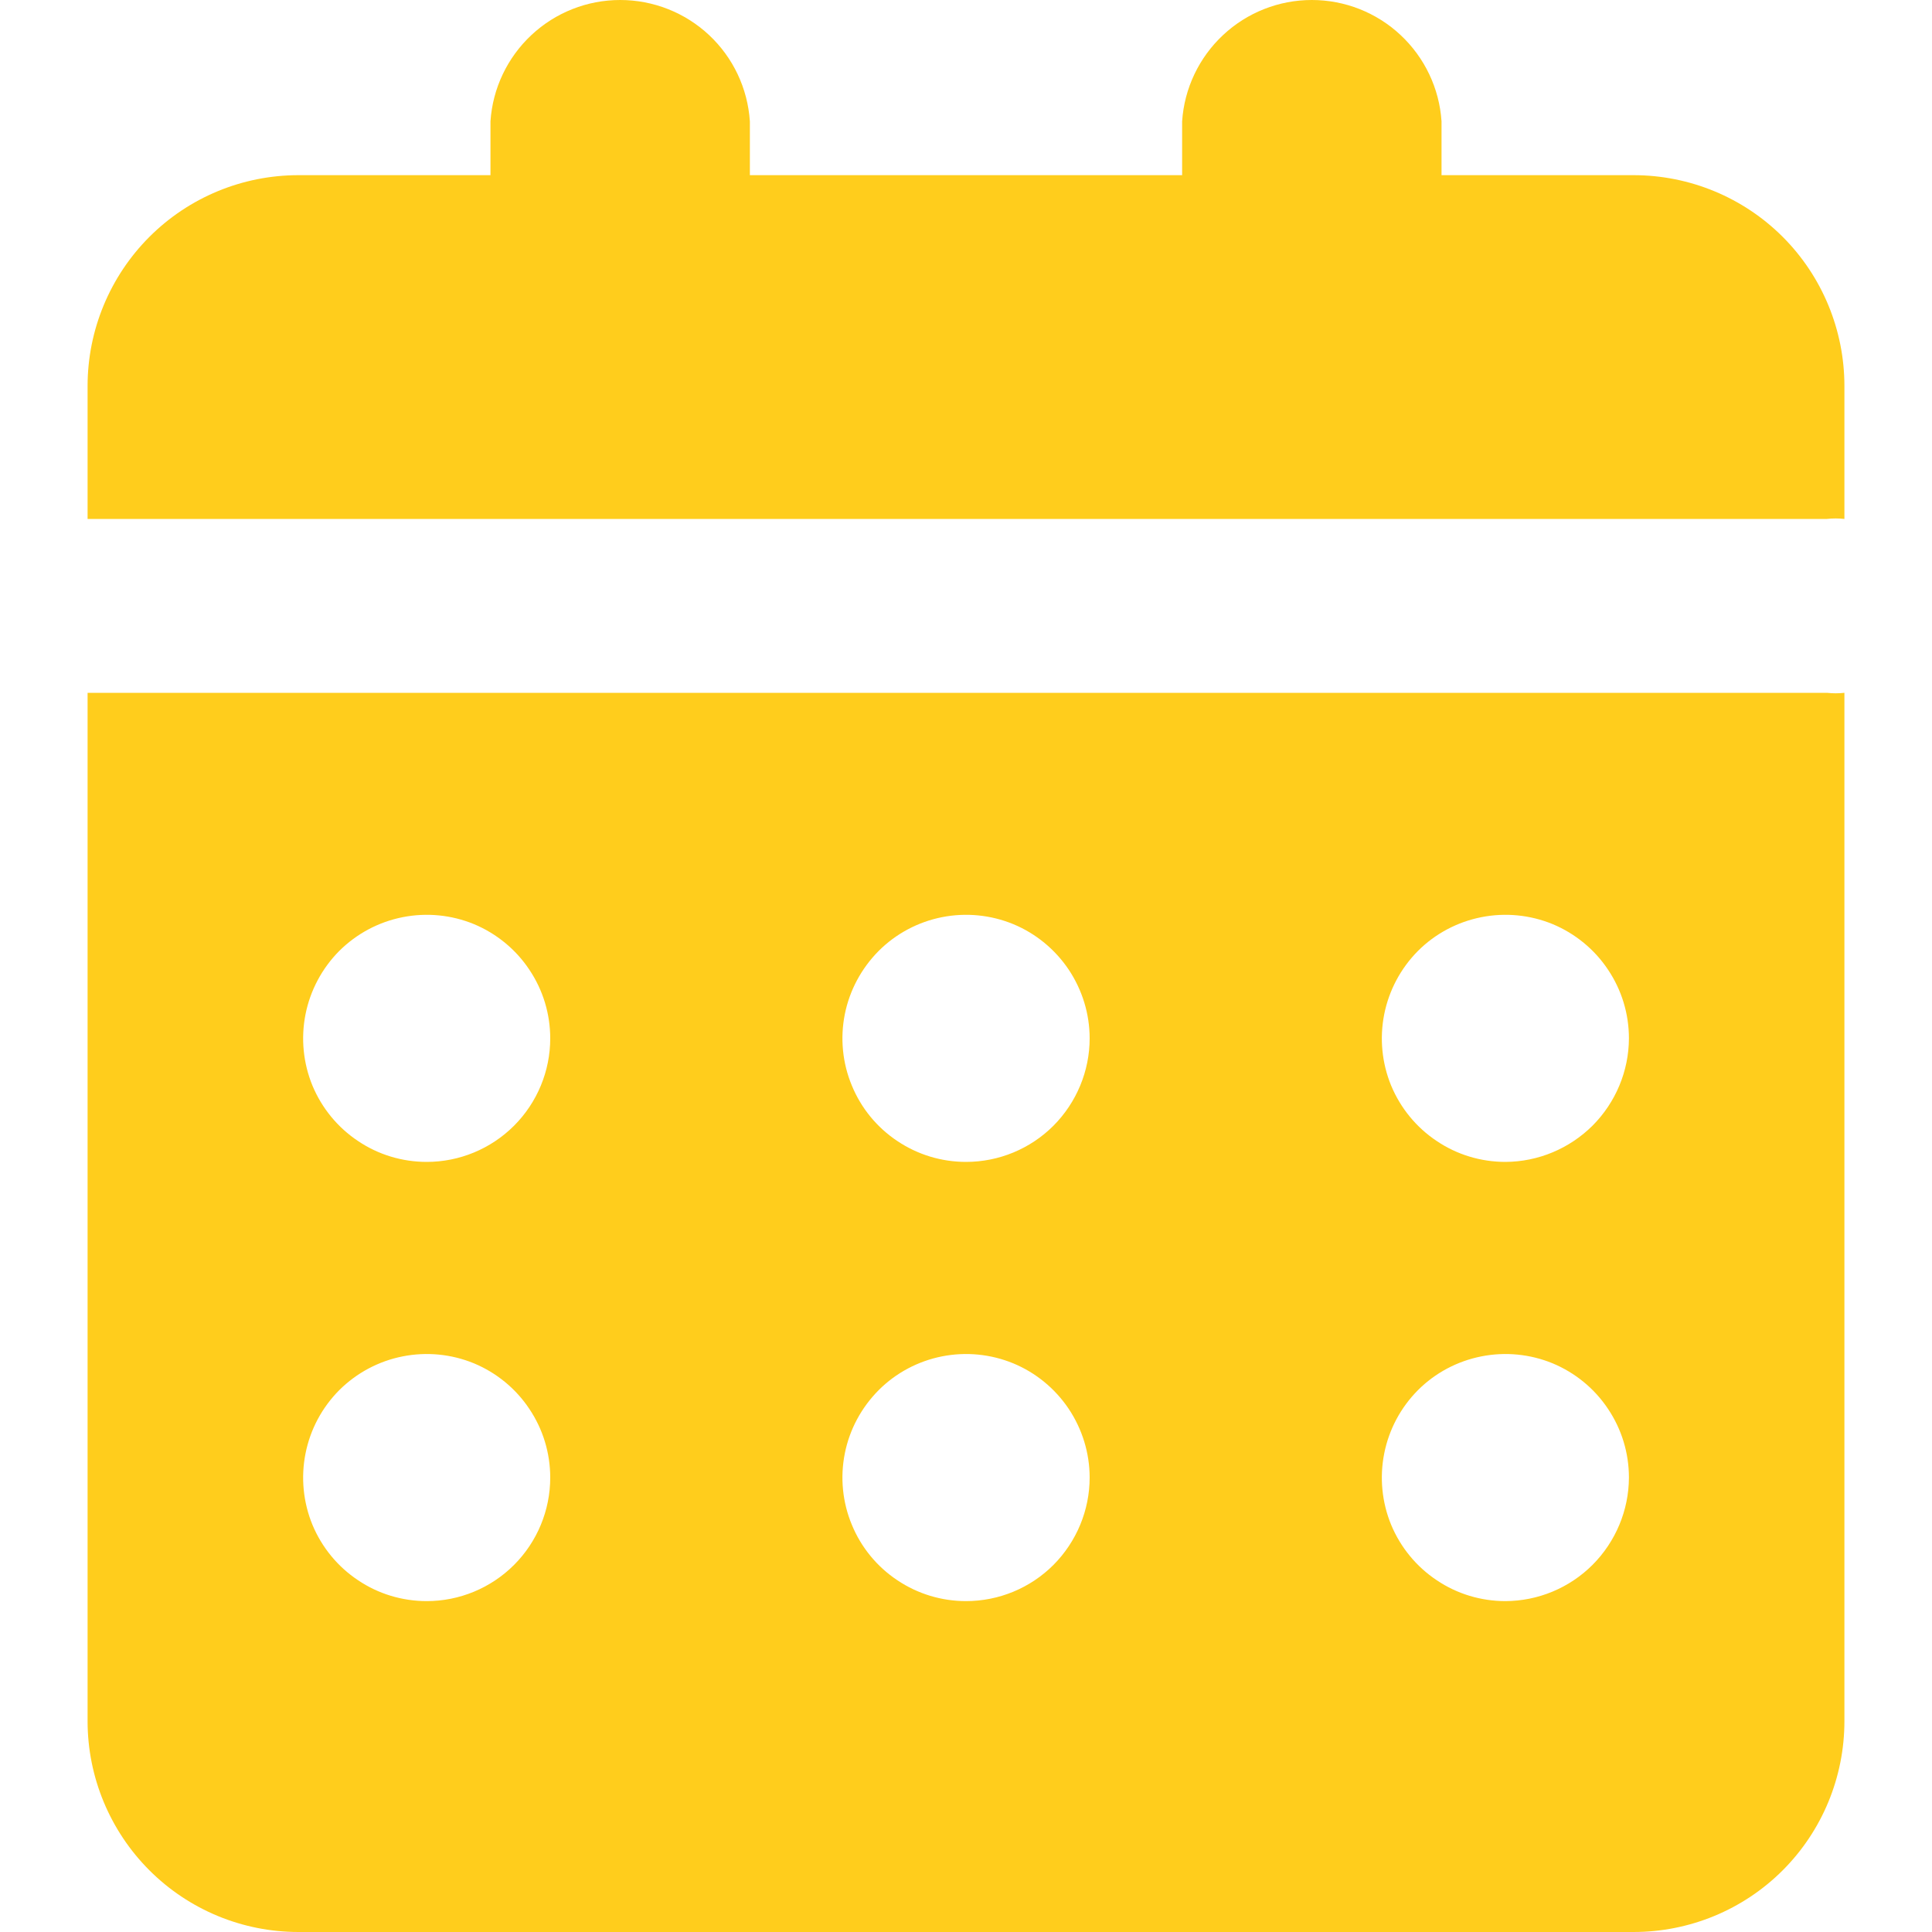 <svg width="15" height="15" viewBox="0 0 15 15" fill="none" xmlns="http://www.w3.org/2000/svg">
<path d="M14.32 2.997V4.029C14.275 4.024 14.229 4.024 14.184 4.029H0.68V2.997C0.68 2.563 0.853 2.146 1.16 1.839C1.467 1.532 1.883 1.36 2.317 1.36H3.808V0.942C3.825 0.686 3.939 0.447 4.126 0.272C4.313 0.097 4.559 0 4.815 0C5.071 0 5.318 0.097 5.505 0.272C5.692 0.447 5.805 0.686 5.822 0.942V1.36H9.178V0.942C9.195 0.686 9.309 0.447 9.496 0.272C9.683 0.097 9.929 0 10.185 0C10.441 0 10.687 0.097 10.874 0.272C11.061 0.447 11.175 0.686 11.192 0.942V1.36H12.683C13.117 1.36 13.534 1.532 13.841 1.839C14.148 2.146 14.32 2.563 14.32 2.997ZM14.184 5.379C14.229 5.384 14.275 5.384 14.32 5.379V13.363C14.32 13.797 14.148 14.214 13.841 14.521C13.534 14.828 13.117 15 12.683 15H2.317C1.883 15 1.467 14.828 1.16 14.521C0.853 14.214 0.68 13.797 0.68 13.363V5.379H14.184ZM4.272 11.472C4.272 11.282 4.216 11.097 4.11 10.939C4.005 10.781 3.855 10.658 3.68 10.585C3.505 10.513 3.312 10.494 3.126 10.531C2.939 10.568 2.769 10.659 2.634 10.793C2.5 10.928 2.409 11.098 2.372 11.285C2.335 11.471 2.354 11.664 2.426 11.839C2.499 12.014 2.622 12.164 2.78 12.269C2.937 12.375 3.123 12.431 3.313 12.431C3.567 12.431 3.811 12.33 3.991 12.15C4.171 11.97 4.272 11.726 4.272 11.472ZM4.272 8.062C4.272 7.872 4.216 7.687 4.11 7.529C4.005 7.371 3.855 7.248 3.68 7.175C3.505 7.103 3.312 7.084 3.126 7.121C2.939 7.158 2.769 7.249 2.634 7.383C2.5 7.518 2.409 7.689 2.372 7.875C2.335 8.061 2.354 8.254 2.426 8.429C2.499 8.604 2.622 8.754 2.78 8.859C2.937 8.965 3.123 9.021 3.313 9.021C3.567 9.021 3.811 8.92 3.991 8.74C4.171 8.56 4.272 8.316 4.272 8.062ZM8.46 11.472C8.46 11.282 8.403 11.097 8.298 10.939C8.192 10.781 8.043 10.658 7.867 10.585C7.692 10.513 7.499 10.494 7.313 10.531C7.127 10.568 6.956 10.659 6.822 10.793C6.688 10.928 6.596 11.098 6.559 11.285C6.522 11.471 6.541 11.664 6.614 11.839C6.686 12.014 6.809 12.164 6.967 12.269C7.125 12.375 7.31 12.431 7.5 12.431C7.755 12.431 7.999 12.33 8.179 12.15C8.358 11.97 8.46 11.726 8.46 11.472ZM8.46 8.062C8.46 7.872 8.403 7.687 8.298 7.529C8.192 7.371 8.043 7.248 7.867 7.175C7.692 7.103 7.499 7.084 7.313 7.121C7.127 7.158 6.956 7.249 6.822 7.383C6.688 7.518 6.596 7.689 6.559 7.875C6.522 8.061 6.541 8.254 6.614 8.429C6.686 8.604 6.809 8.754 6.967 8.859C7.125 8.965 7.31 9.021 7.5 9.021C7.755 9.021 7.999 8.92 8.179 8.74C8.358 8.56 8.46 8.316 8.46 8.062ZM12.647 11.472C12.647 11.282 12.591 11.097 12.485 10.939C12.38 10.781 12.23 10.658 12.055 10.585C11.88 10.513 11.687 10.494 11.501 10.531C11.314 10.568 11.143 10.659 11.009 10.793C10.875 10.928 10.784 11.098 10.747 11.285C10.71 11.471 10.729 11.664 10.801 11.839C10.874 12.014 10.997 12.164 11.155 12.269C11.312 12.375 11.498 12.431 11.688 12.431C11.942 12.43 12.185 12.329 12.365 12.149C12.544 11.969 12.646 11.726 12.647 11.472ZM12.647 8.062C12.647 7.872 12.591 7.687 12.485 7.529C12.38 7.371 12.23 7.248 12.055 7.175C11.88 7.103 11.687 7.084 11.501 7.121C11.314 7.158 11.143 7.249 11.009 7.383C10.875 7.518 10.784 7.689 10.747 7.875C10.71 8.061 10.729 8.254 10.801 8.429C10.874 8.604 10.997 8.754 11.155 8.859C11.312 8.965 11.498 9.021 11.688 9.021C11.942 9.02 12.185 8.918 12.365 8.739C12.544 8.559 12.646 8.316 12.647 8.062Z" fill="#FFCD1C"/>
</svg>
